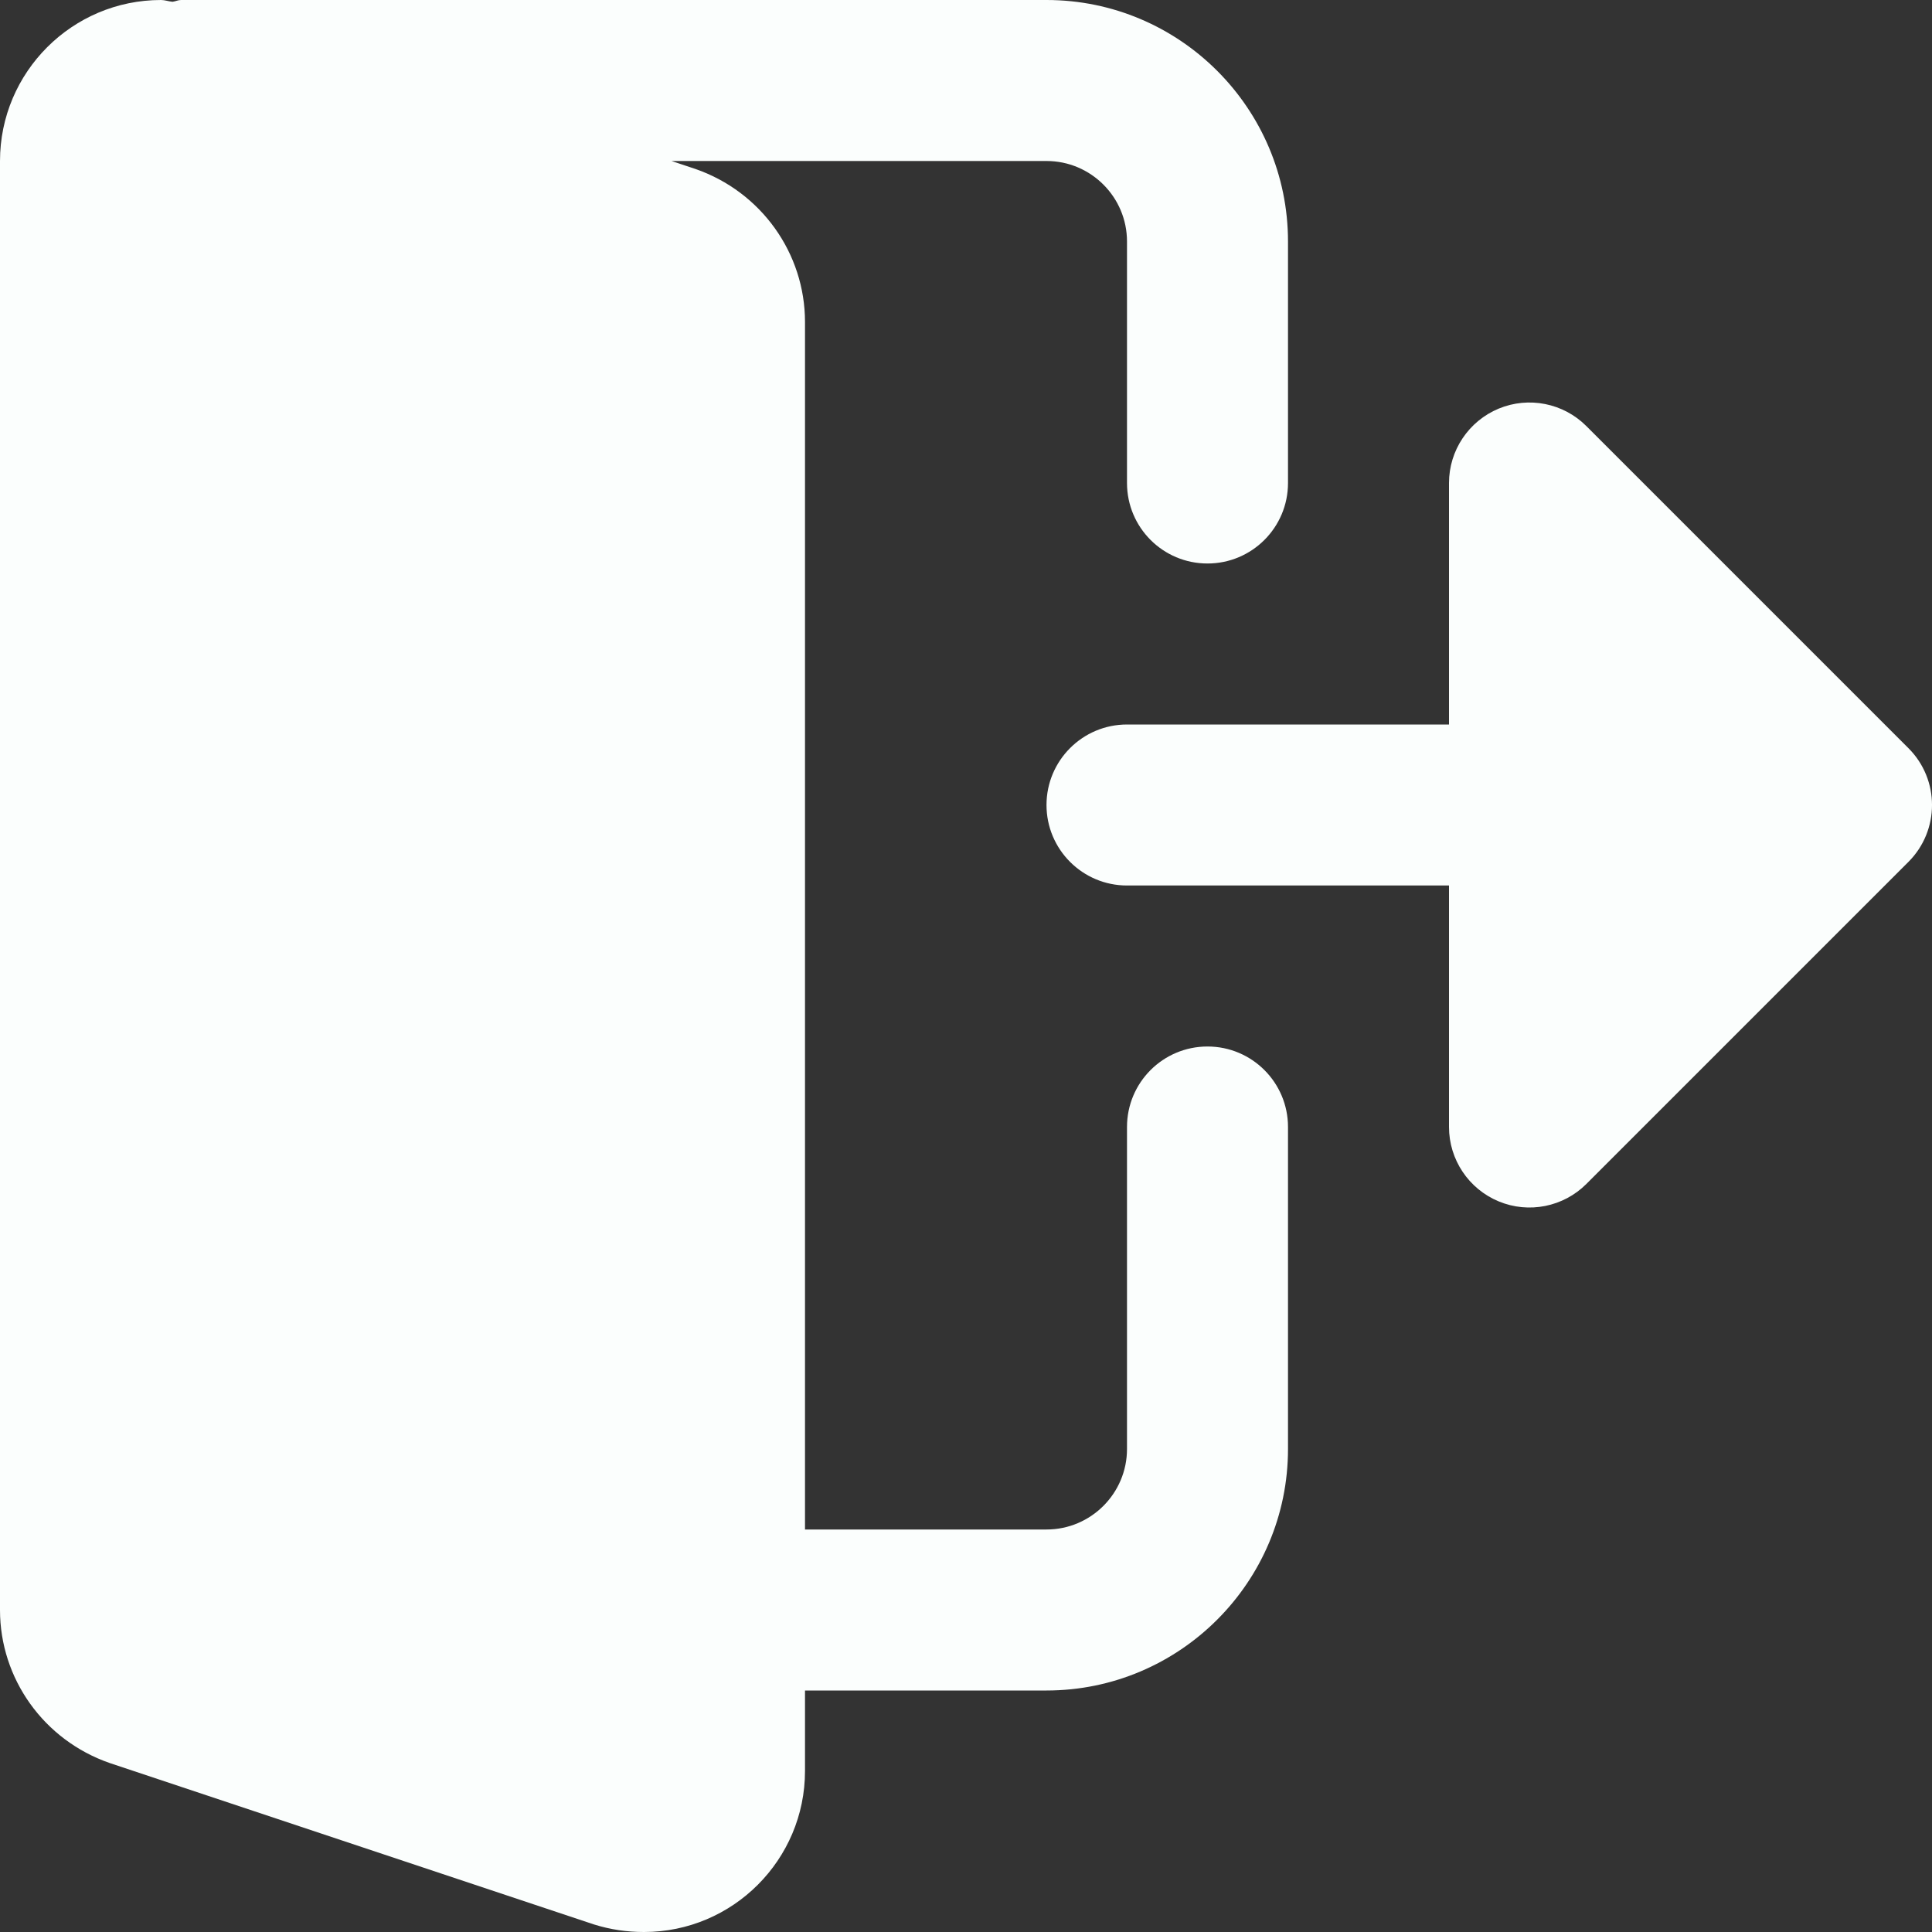 <svg width="36" height="36" viewBox="0 0 36 36" fill="none" xmlns="http://www.w3.org/2000/svg">
<rect x="0" y="0" width="36" height="36" fill="#333333" stroke="none"/>
<path d="M22.5 19.5C21.67 19.5 21 20.172 21 21V27C21 27.826 20.328 28.5 19.5 28.5H15V6C15 4.719 14.184 3.574 12.957 3.148L12.513 3H19.5C20.328 3 21 3.673 21 4.5V9C21 9.828 21.67 10.5 22.5 10.5C23.329 10.5 24 9.828 24 9V4.5C24 2.019 21.981 0 19.5 0H3.375C3.318 0 3.27 0.026 3.215 0.033C3.142 0.027 3.073 0 3 0C1.346 0 0 1.345 0 3V30C0 31.28 0.816 32.425 2.043 32.851L11.07 35.86C11.376 35.955 11.68 36 12 36C13.655 36 15 34.654 15 33V31.5H19.5C21.981 31.5 24 29.481 24 27V21C24 20.172 23.329 19.5 22.5 19.5V19.5Z" fill="#FBFEFD"/>
<path d="M35.56 13.94L29.56 7.94C29.132 7.511 28.486 7.382 27.926 7.614C27.366 7.847 27 8.394 27 9V13.5H21C20.172 13.5 19.5 14.172 19.5 15C19.5 15.828 20.172 16.5 21 16.5H27V21C27 21.606 27.366 22.154 27.926 22.386C28.486 22.619 29.132 22.489 29.56 22.061L35.56 16.061C36.147 15.474 36.147 14.526 35.56 13.94V13.94Z" fill="#FBFEFD"/>
</svg>
